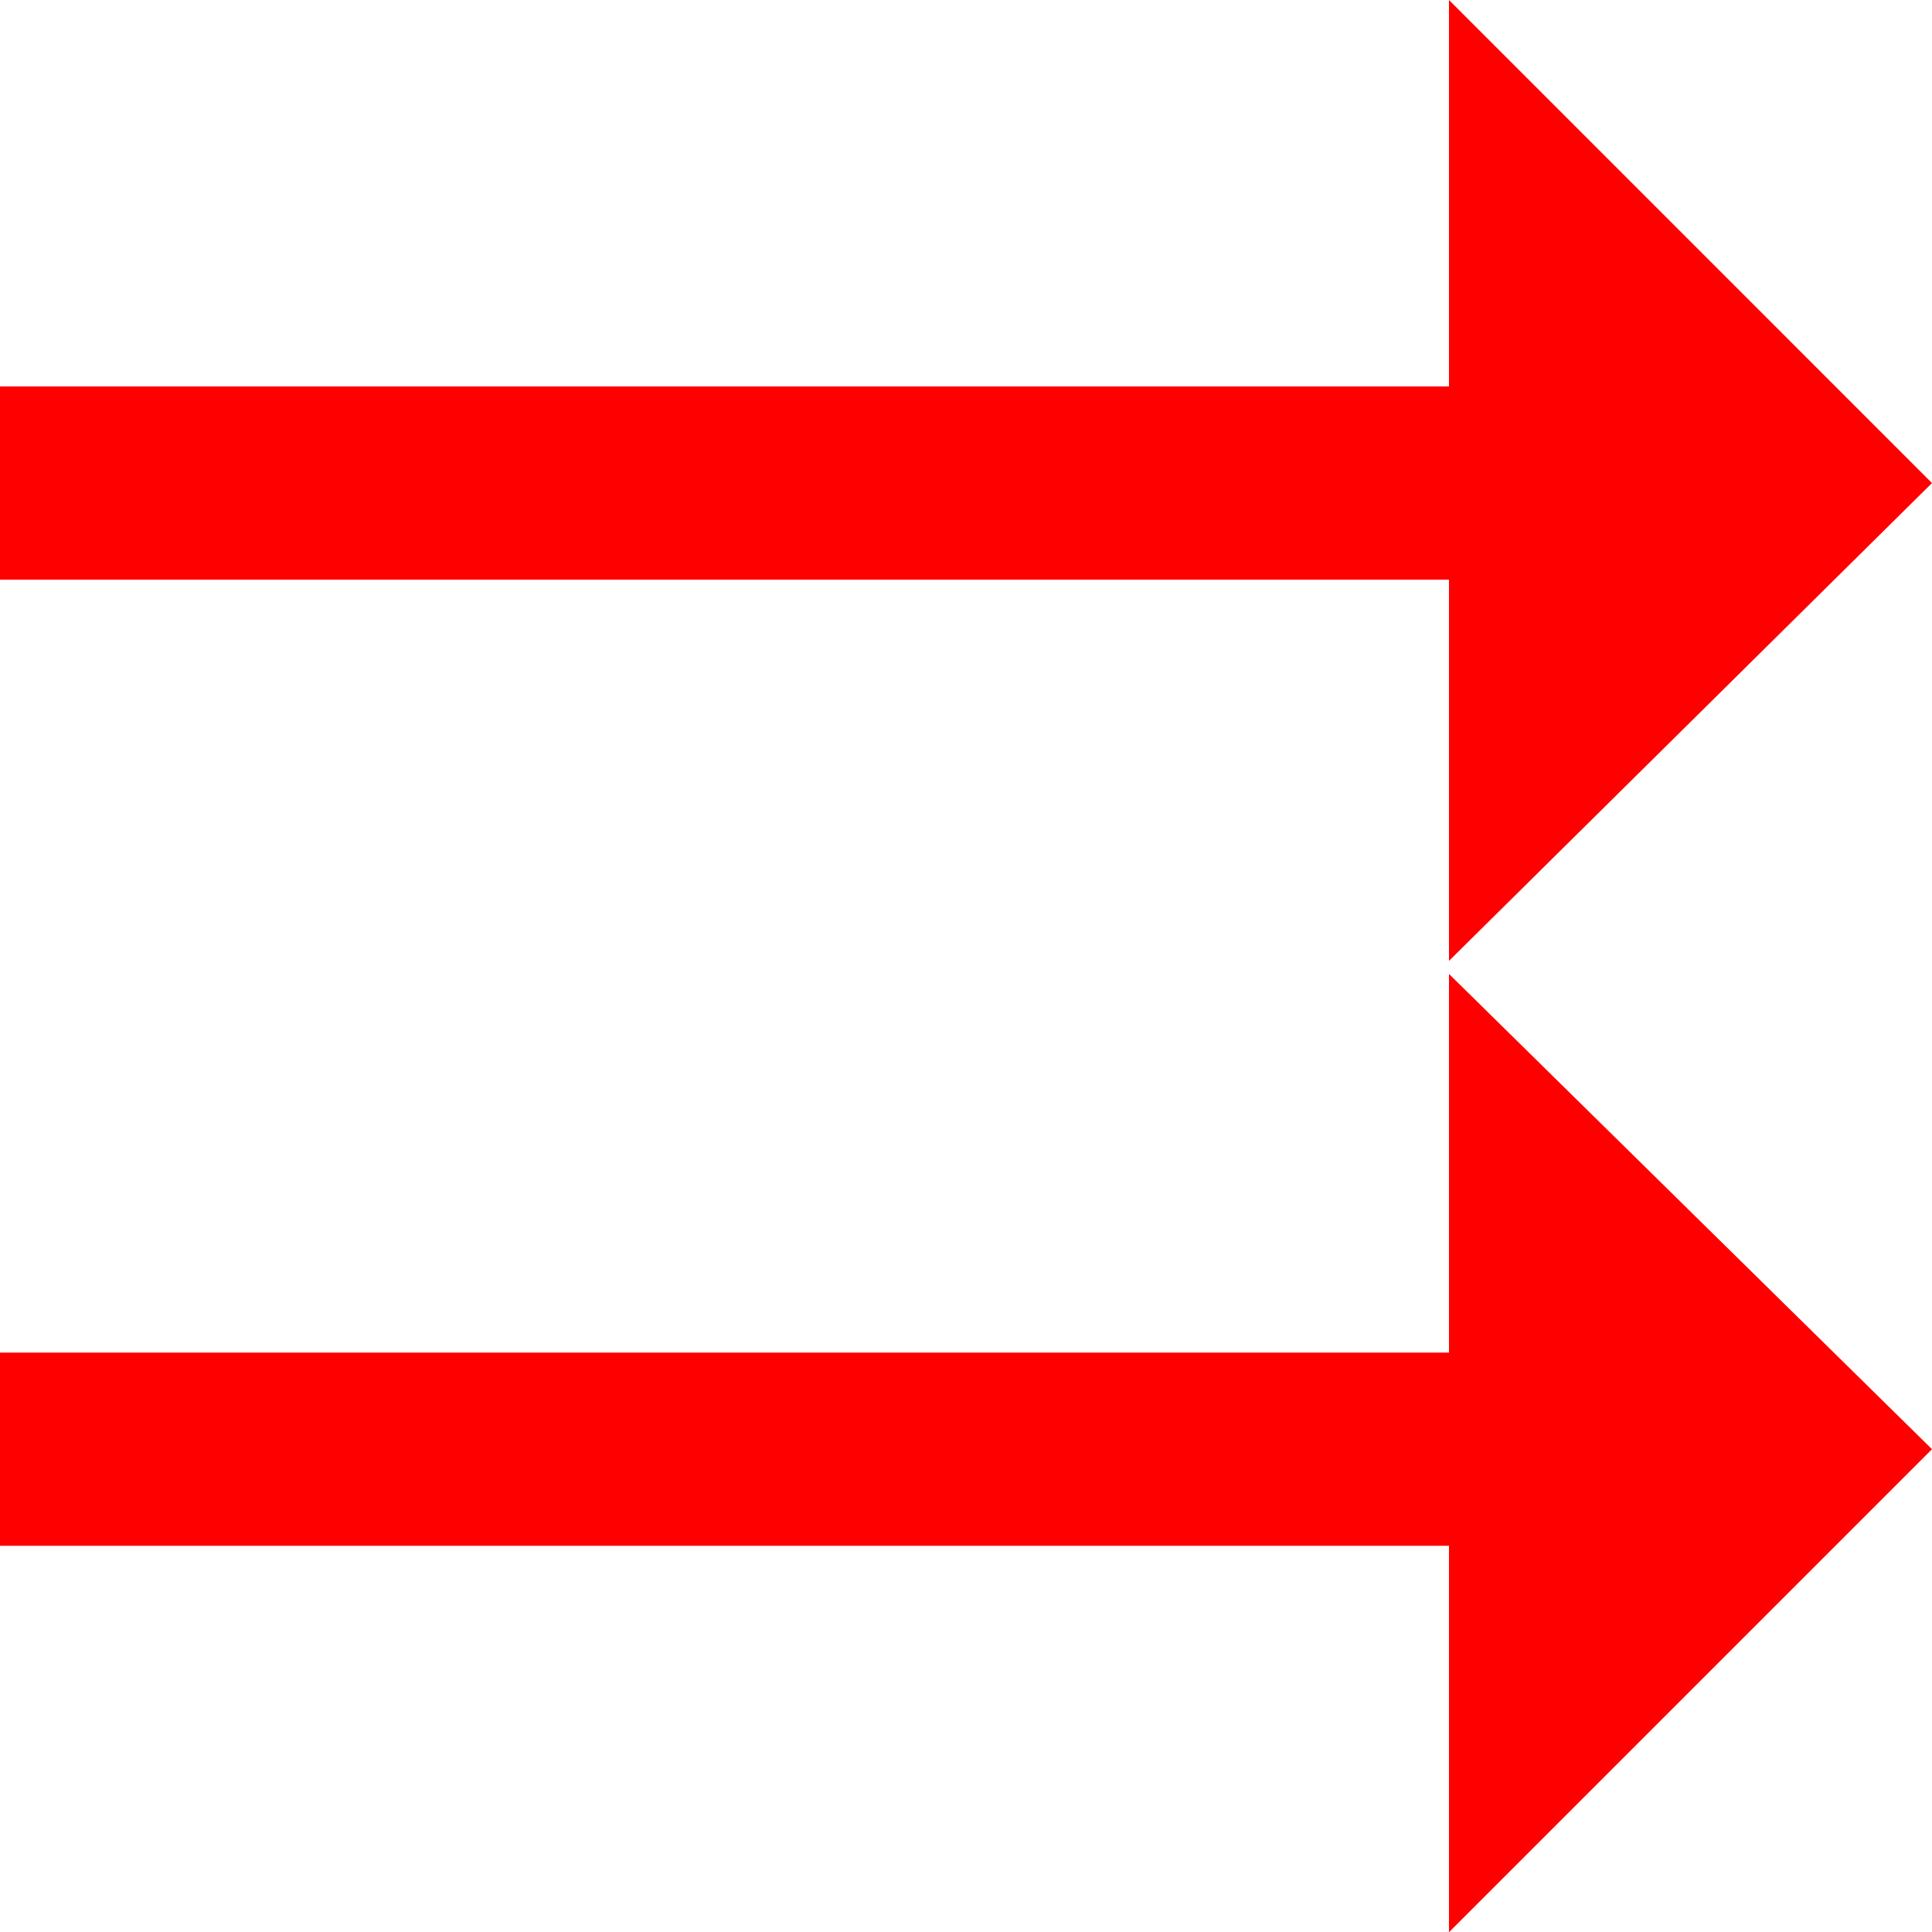<?xml version="1.0" encoding="utf-8"?>
<!DOCTYPE svg PUBLIC "-//W3C//DTD SVG 1.1//EN" "http://www.w3.org/Graphics/SVG/1.1/DTD/svg11.dtd">
<svg width="43.354" height="43.359" xmlns="http://www.w3.org/2000/svg" xmlns:xlink="http://www.w3.org/1999/xlink" xmlns:xml="http://www.w3.org/XML/1998/namespace" version="1.1">
  <g>
    <g>
      <path style="fill:#FF0000;fill-opacity:1" d="M32.515,21.855L43.354,32.52 32.515,43.359 32.515,34.688 0,34.688 0,30.352 32.515,30.352 32.515,21.855z M32.515,0L43.354,10.84 32.515,21.562 32.515,13.008 0,13.008 0,8.672 32.515,8.672 32.515,0z" />
    </g>
  </g>
</svg>